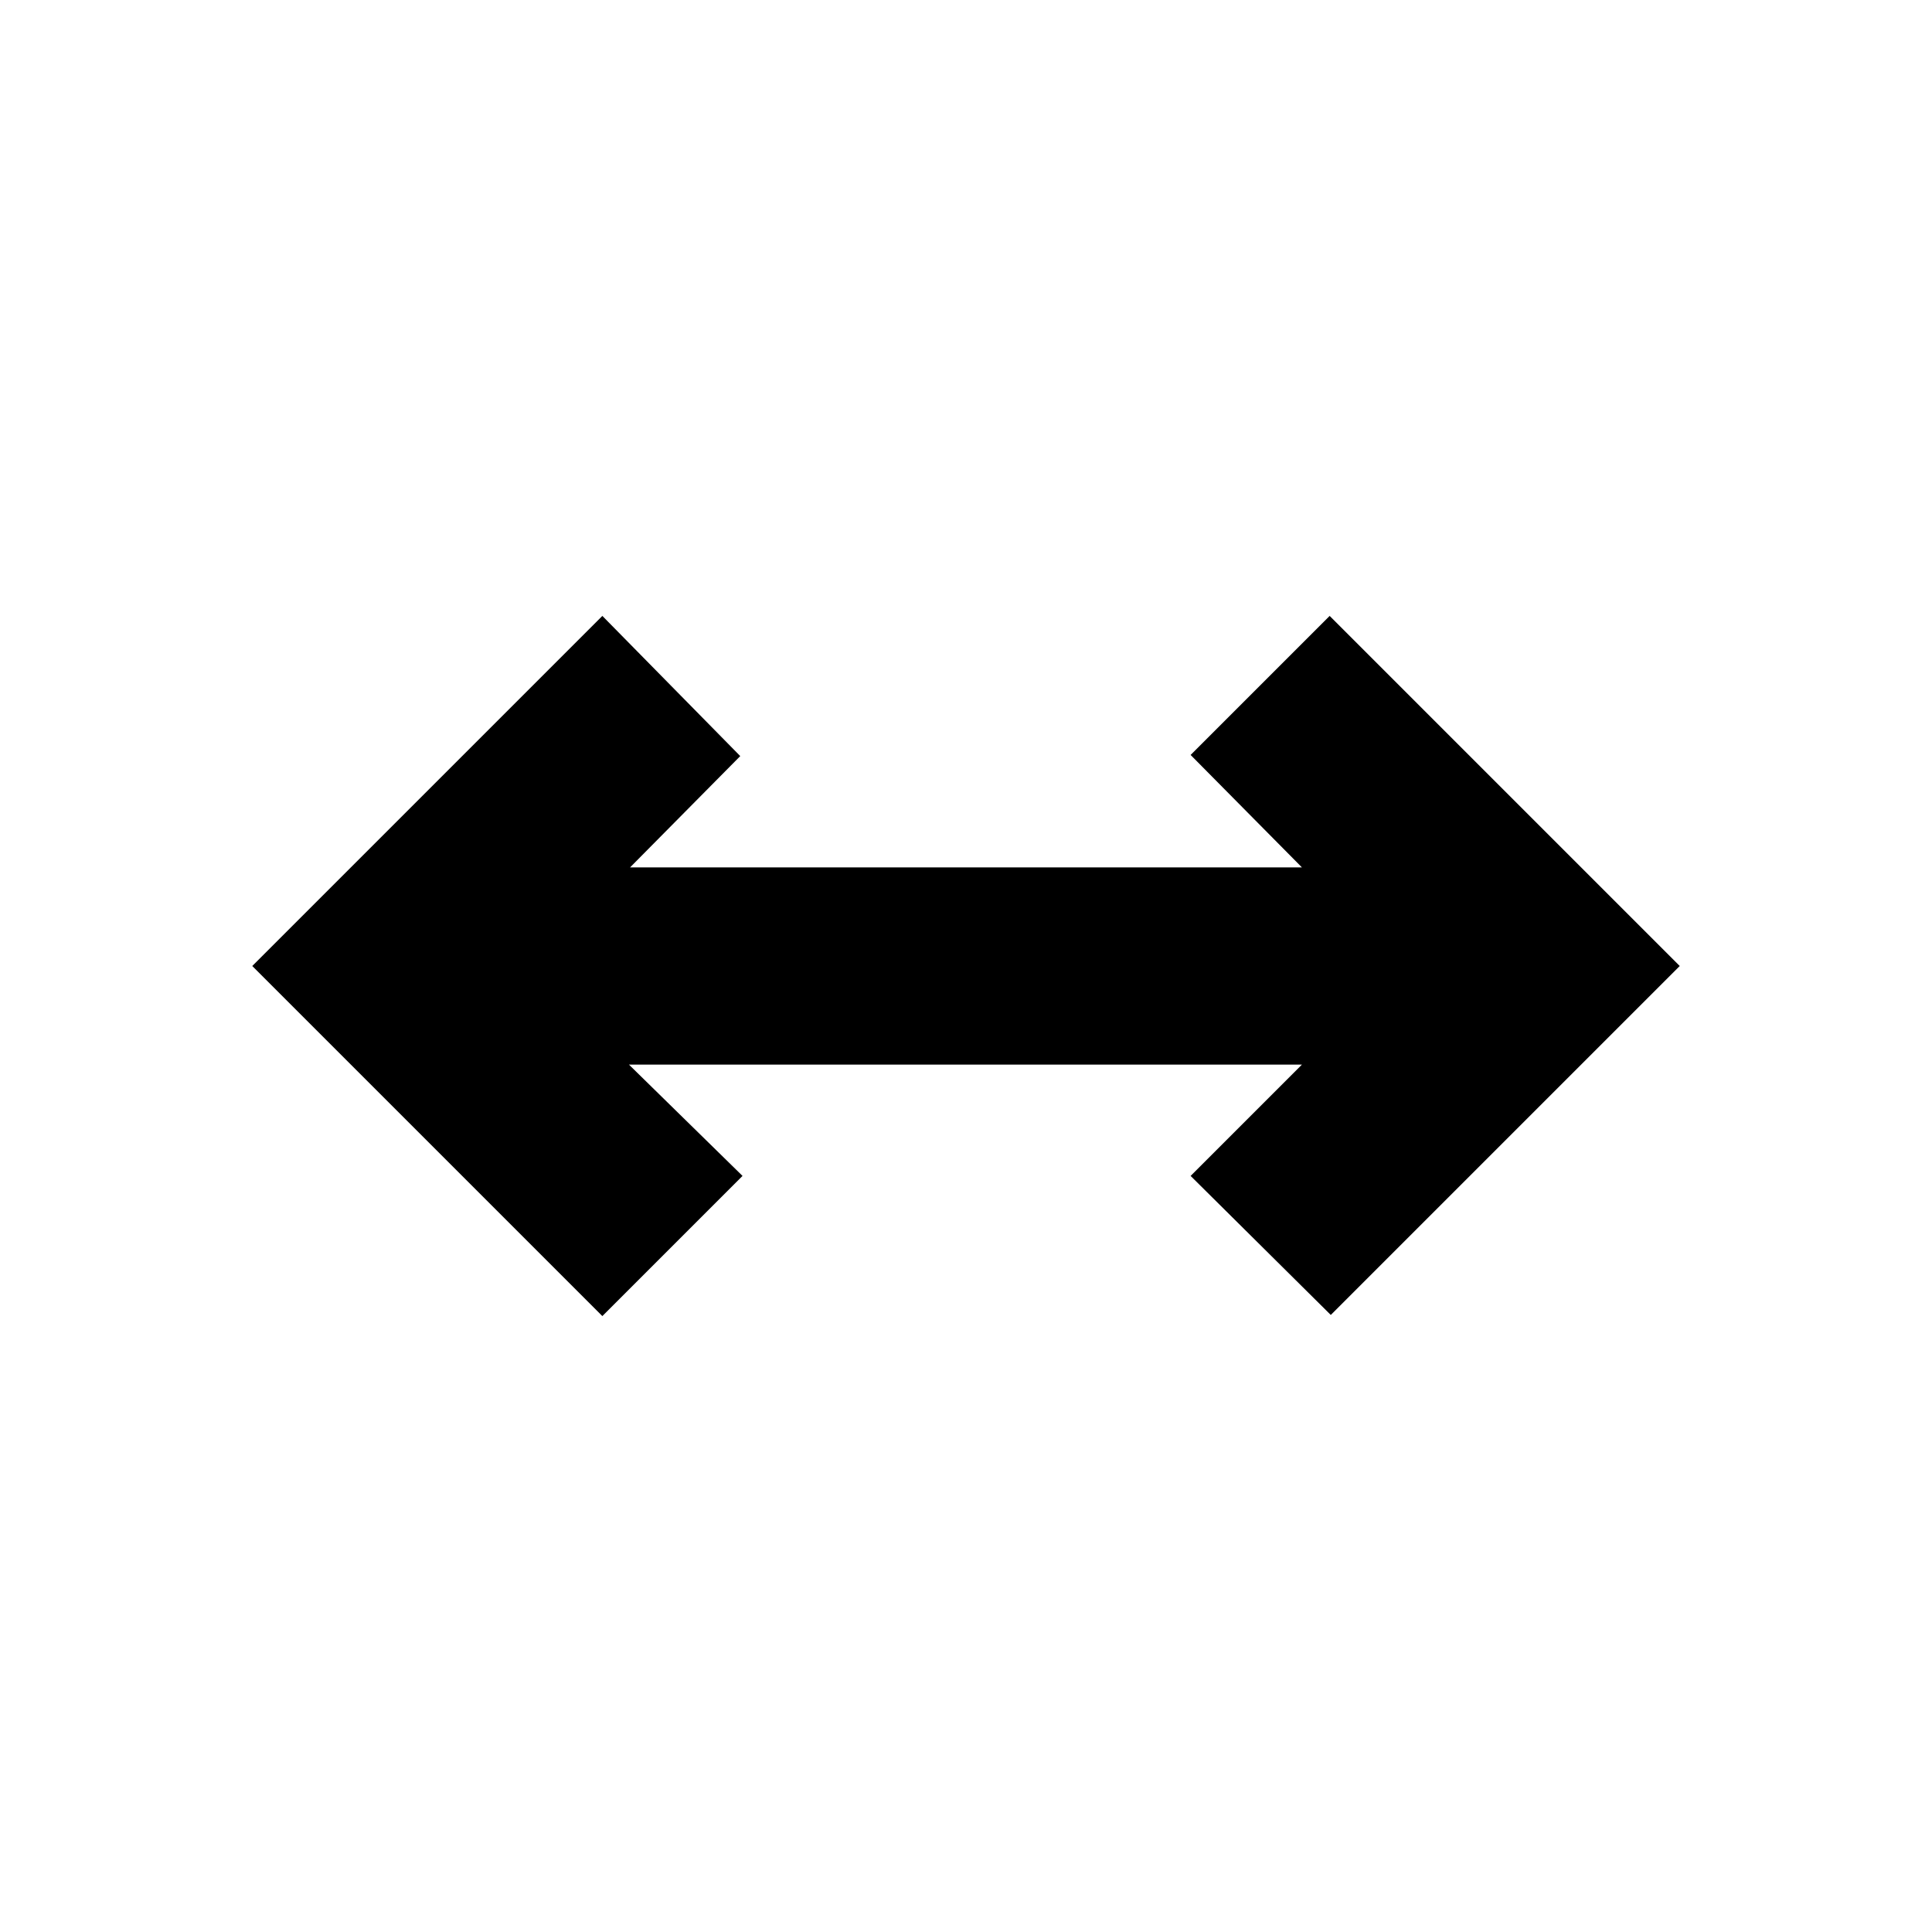 <svg xmlns="http://www.w3.org/2000/svg" height="20" viewBox="0 96 960 960" width="20"><path d="M299.305 749.958 125.347 576l173.958-173.958 68.523 69.653-54.739 55.304h333.822l-55.304-55.869 69.088-69.088L834.653 576 661.26 749.393l-69.653-69.088 55.304-55.304H312.523l56.435 55.304-69.653 69.653Z"/></svg>